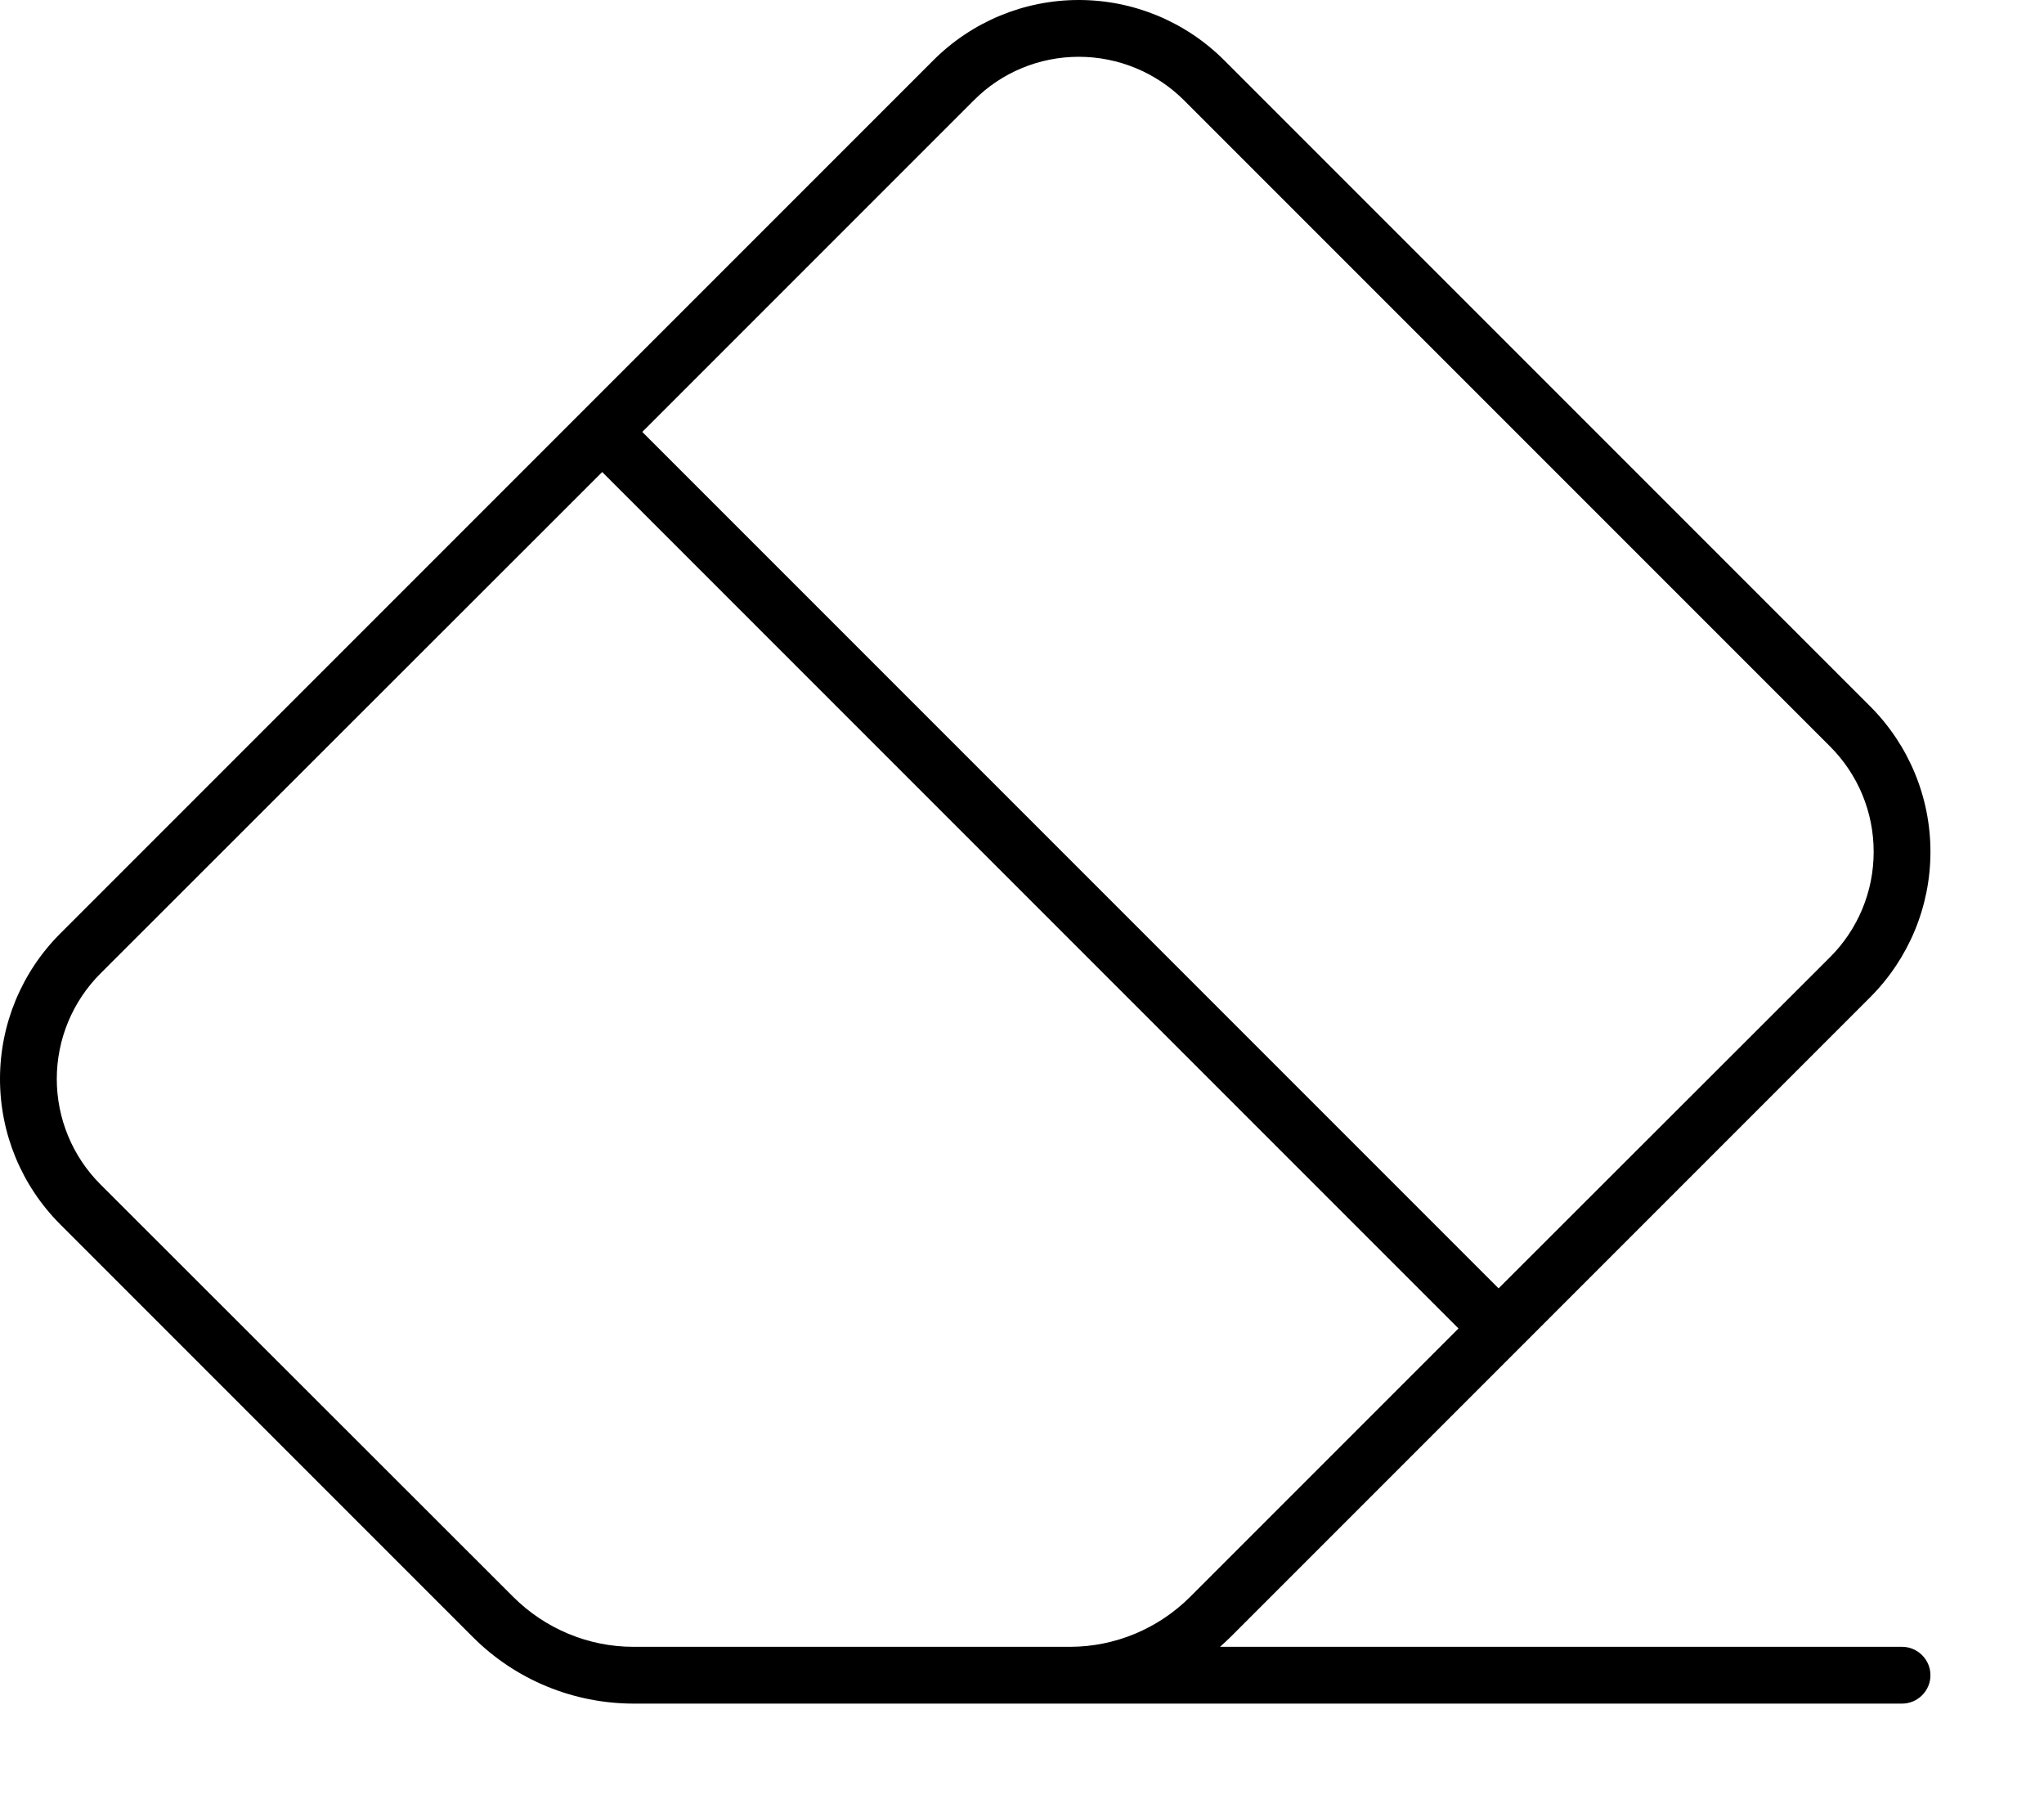 <svg fill="currentColor" xmlns="http://www.w3.org/2000/svg" viewBox="0 0 576 512"><!--! Font Awesome Pro 7.1.0 by @fontawesome - https://fontawesome.com License - https://fontawesome.com/license (Commercial License) Copyright 2025 Fonticons, Inc. --><path fill="currentColor" d="M28.3 333.7C20.4 325.8 16 315.1 16 304s4.4-21.8 12.3-29.7L169.7 133 411 374.3 335.4 449.9c-9 9-21.2 14.1-33.9 14.1l-123 0c-12.7 0-24.9-5.1-33.9-14.1L28.3 333.7zM181 121.7l93.4-93.4C282.2 20.4 292.9 16 304 16s21.8 4.4 29.7 12.3L515.7 210.3c7.9 7.9 12.3 18.5 12.3 29.7s-4.4 21.8-12.3 29.7L422.3 363 181 121.7zM178.5 480L536 480c4.4 0 8-3.6 8-8s-3.6-8-8-8l-192.2 0c1-.9 2-1.8 2.9-2.7L527 281c10.9-10.9 17-25.6 17-41s-6.1-30.1-17-41L345 17C334.1 6.1 319.4 0 304 0s-30.1 6.1-41 17L17 263C6.1 273.9 0 288.6 0 304s6.1 30.1 17 41L133.3 461.3c12 12 28.3 18.7 45.3 18.7z"/></svg>